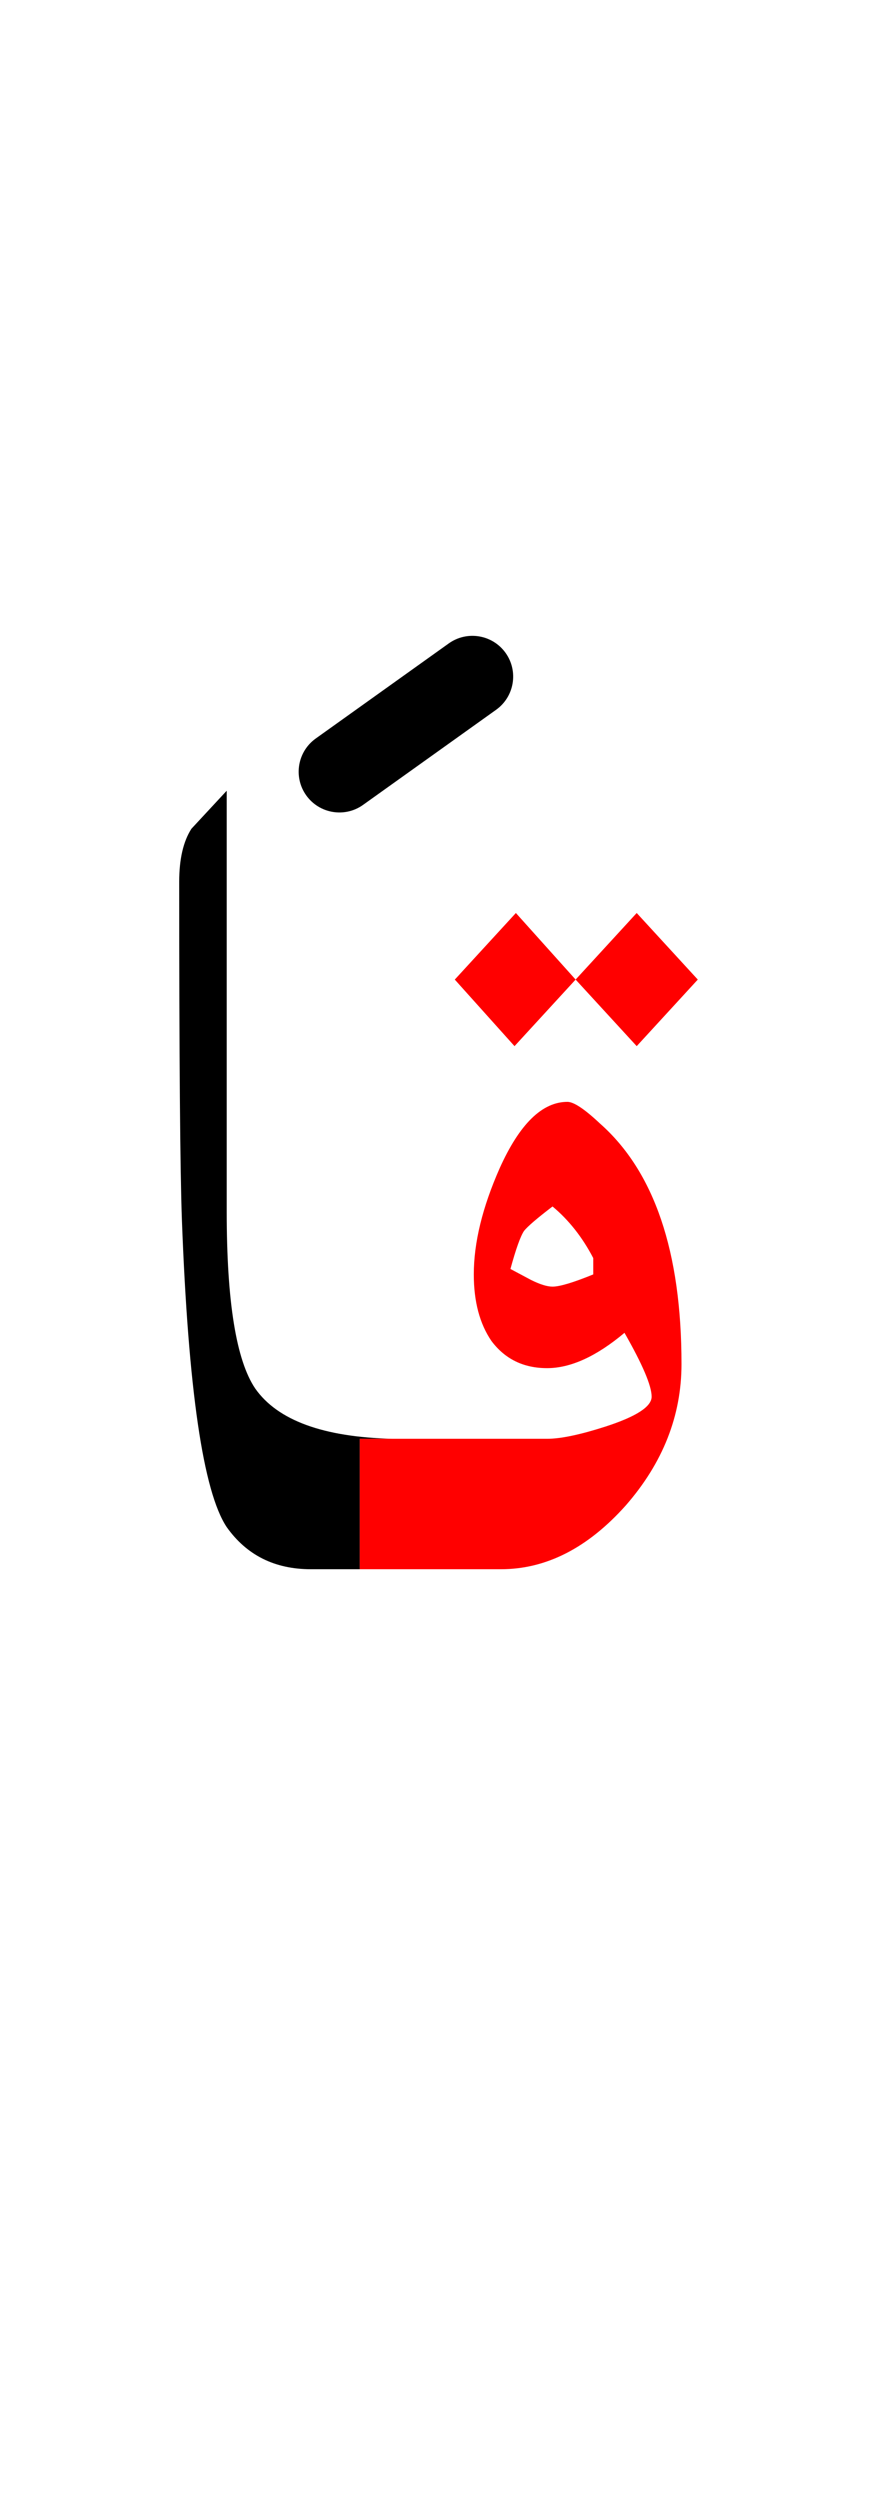 <?xml version="1.0" encoding="UTF-8" standalone="no"?><!DOCTYPE svg PUBLIC "-//W3C//DTD SVG 1.1//EN" "http://www.w3.org/Graphics/SVG/1.1/DTD/svg11.dtd"><svg width="100%" height="100%" viewBox="0 0 33 92" version="1.1" xmlns="http://www.w3.org/2000/svg" xmlns:xlink="http://www.w3.org/1999/xlink" xml:space="preserve" xmlns:serif="http://www.serif.com/" style="fill-rule:evenodd;clip-rule:evenodd;stroke-linejoin:round;stroke-miterlimit:2;"><g><path d="M7.05,30.5c-0.3,0.467 -0.45,1.117 -0.45,1.95c-0,6.467 0.033,10.617 0.1,12.45c0.233,6.233 0.783,10 1.65,11.3c0.733,1.033 1.767,1.55 3.1,1.55l1.8,0l0,-4.8l1.2,-0c-2.543,-0.062 -4.227,-0.678 -5.05,-1.85c-0.7,-1.033 -1.05,-3.2 -1.05,-6.5l-0,-15.5c-0.433,0.467 -0.867,0.933 -1.3,1.4Z"/><path d="M23.05,55.4c1.367,-1.567 2.05,-3.3 2.05,-5.2c-0,-4.133 -1,-7.083 -3,-8.85c-0.567,-0.533 -0.967,-0.8 -1.2,-0.8c-0.933,0 -1.767,0.817 -2.5,2.45c-0.633,1.433 -0.95,2.733 -0.95,3.9c0,1 0.217,1.817 0.65,2.45c0.5,0.667 1.183,1 2.05,1c0.867,-0 1.817,-0.433 2.85,-1.3c0.667,1.167 1,1.95 1,2.35c-0,0.367 -0.567,0.733 -1.7,1.1c-0.933,0.3 -1.65,0.45 -2.15,0.45l-6.9,-0l-0,4.8l5.2,-0c1.667,-0 3.2,-0.783 4.6,-2.35Zm-2.7,-11c0.6,0.5 1.1,1.133 1.5,1.9l-0,0.6c-0.733,0.3 -1.233,0.45 -1.5,0.45c-0.2,-0 -0.467,-0.083 -0.8,-0.25l-0.75,-0.4c0.2,-0.733 0.367,-1.2 0.5,-1.4c0.133,-0.167 0.483,-0.467 1.05,-0.9Z" style="fill:#f00;"/><path d="M23.45,38.5l2.25,-2.45l-2.25,-2.45l-2.25,2.45l2.25,2.45Z" style="fill:#f00;"/><path d="M21.2,36.05l-2.2,-2.45l-2.25,2.45l2.2,2.45l2.25,-2.45Z" style="fill:#f00;"/><path d="M16.528,23.679l-4.9,3.5c-0.674,0.482 -0.83,1.419 -0.349,2.093c0.482,0.674 1.419,0.83 2.093,0.349l4.9,-3.5c0.674,-0.482 0.83,-1.419 0.349,-2.093c-0.482,-0.674 -1.419,-0.83 -2.093,-0.349Z"/></g></svg>